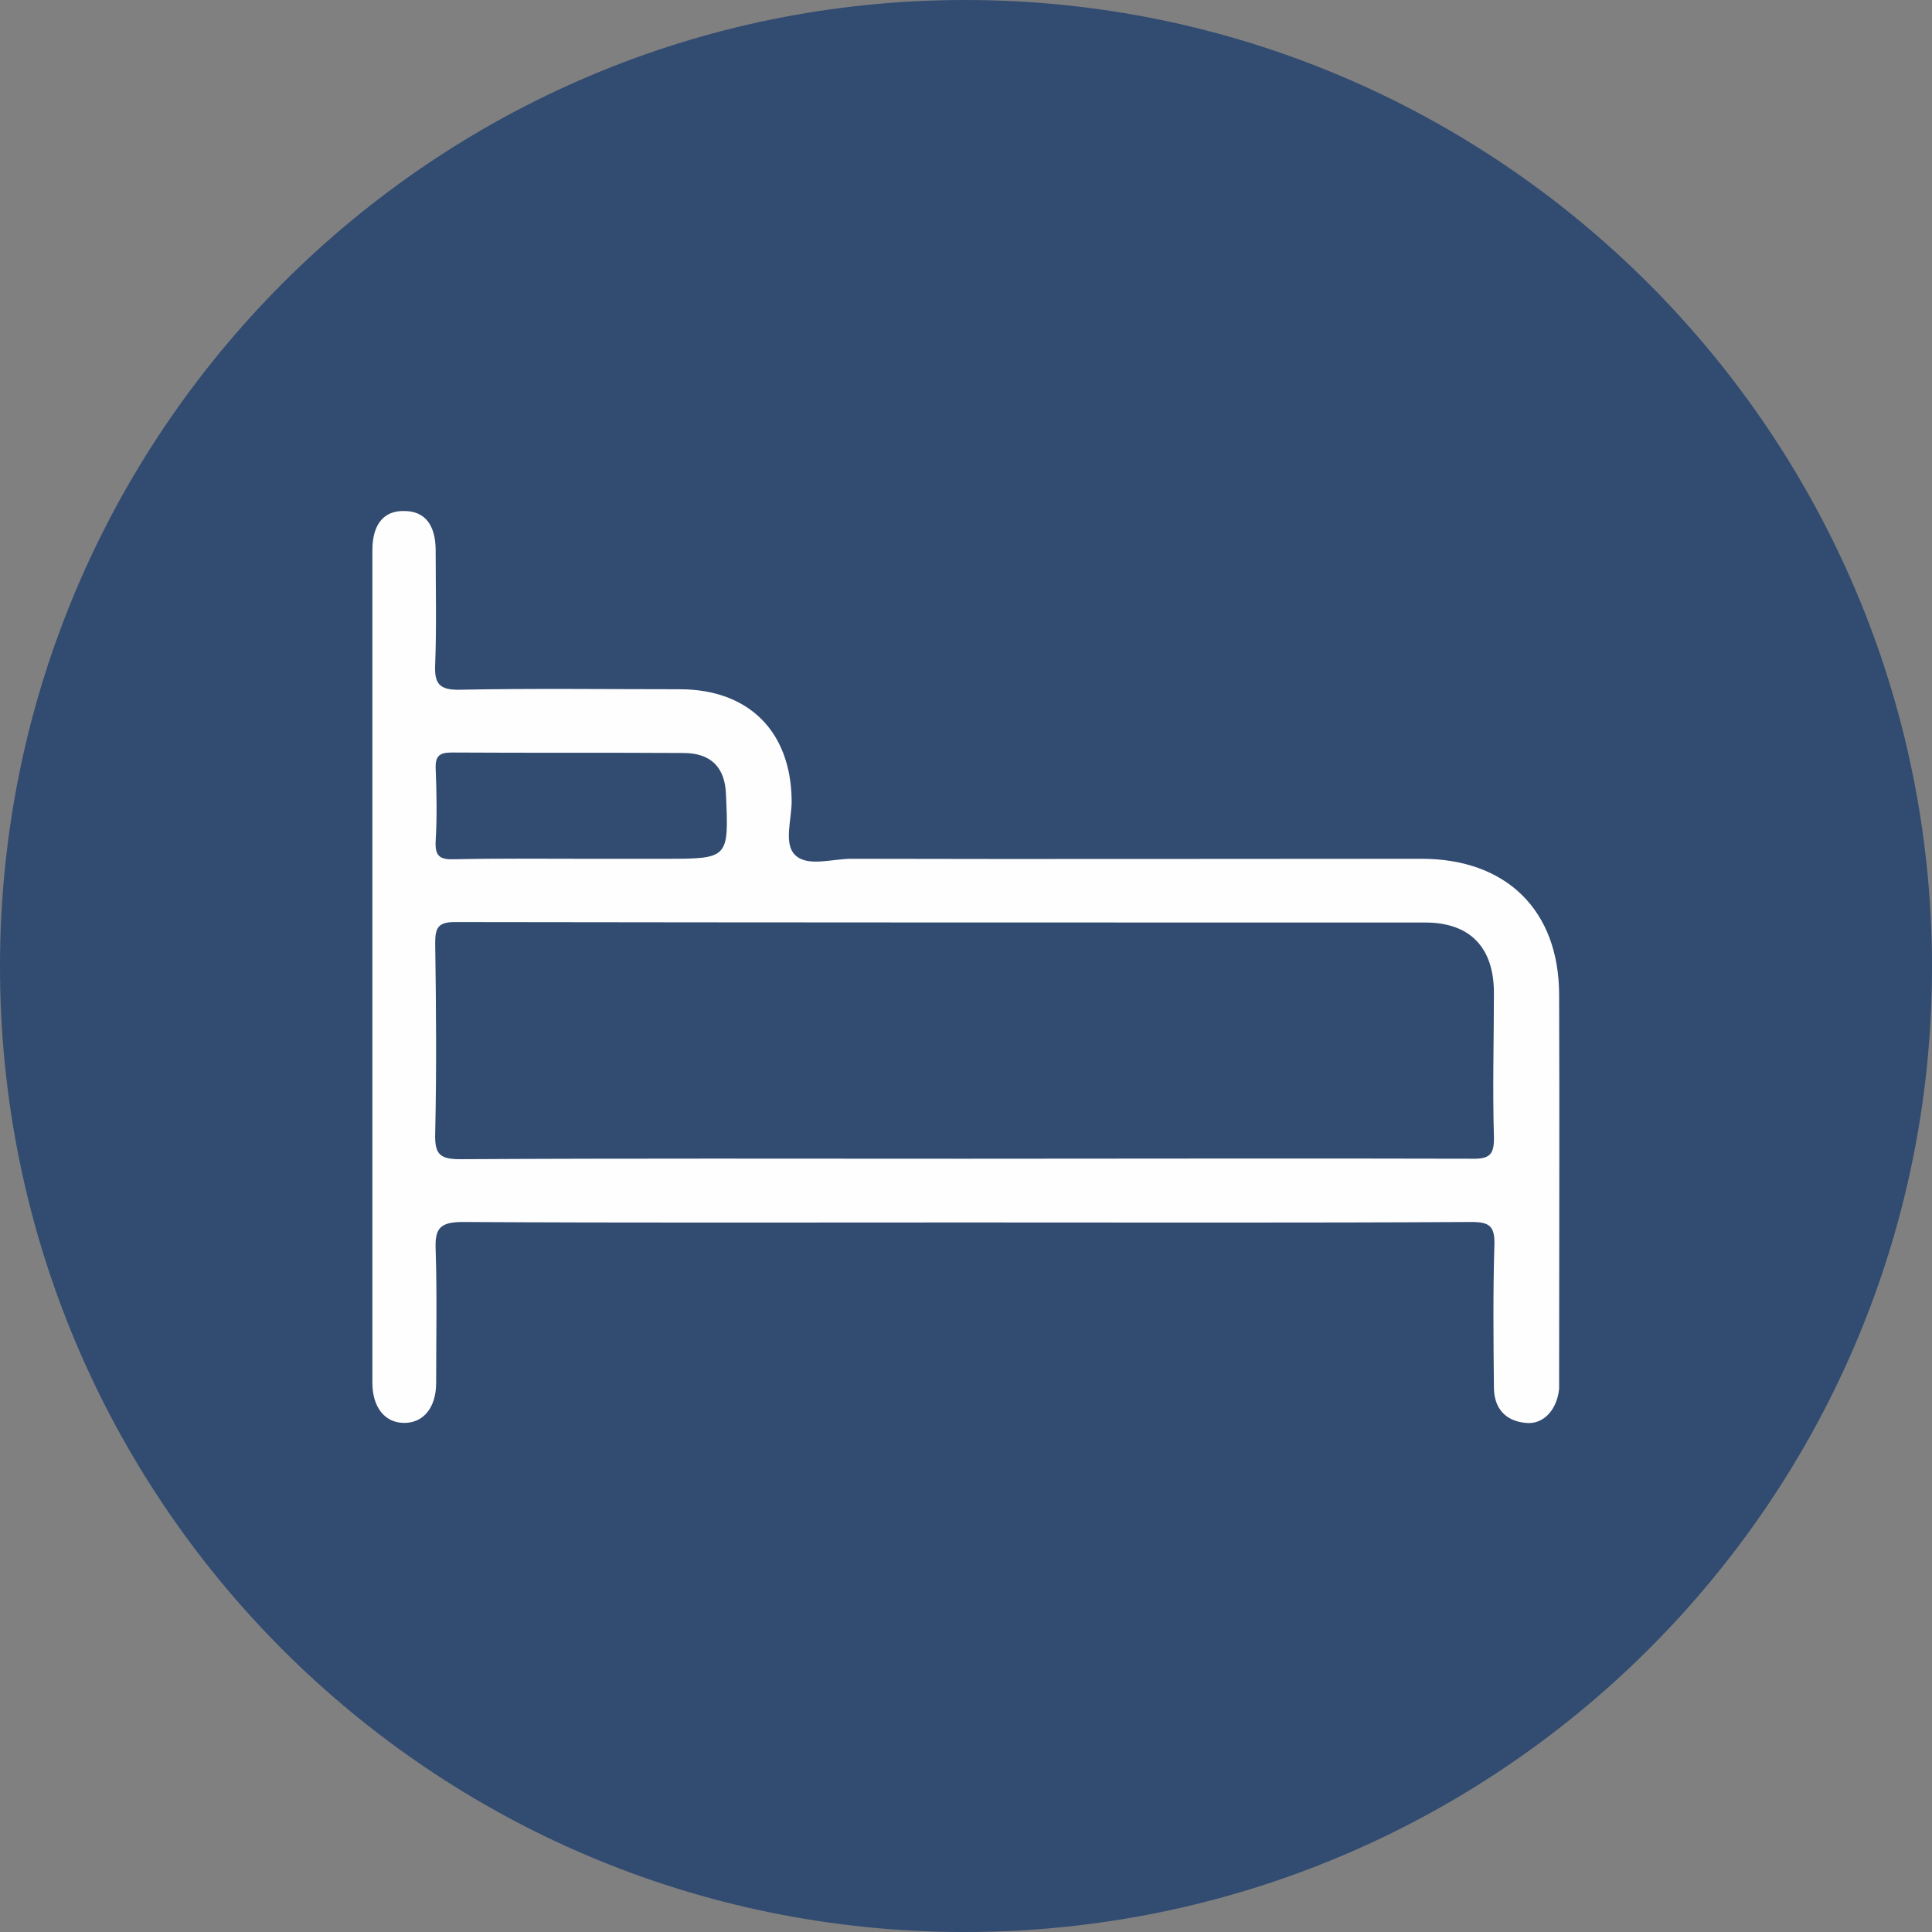 <?xml version="1.0" encoding="utf-8"?>
<!-- Generator: Adobe Illustrator 18.0.0, SVG Export Plug-In . SVG Version: 6.00 Build 0)  -->
<!DOCTYPE svg PUBLIC "-//W3C//DTD SVG 1.1//EN" "http://www.w3.org/Graphics/SVG/1.1/DTD/svg11.dtd">
<svg version="1.1" id="Layer_1" xmlns="http://www.w3.org/2000/svg" xmlns:xlink="http://www.w3.org/1999/xlink" x="0px" y="0px"
	 viewBox="0 0 400 400" enable-background="new 0 0 400 400" xml:space="preserve">
<rect x="0" y="0" width="400" height="400" fill="#808080" stroke="none"/>
<g>
	<path fill="#314B71" d="M199.8,0C310.2,0,400,89.8,400,200.2c0,110.4-89.8,199.9-200.5,199.8C89.1,399.9-0.1,310.4,0,199.9
		C0.1,89.5,89.6,0,199.8,0z"/>
	<path fill="#FEFEFE" d="M199.8,253.1c-34.7,0-69.3,0.1-104-0.1c-4.8,0-5.8,1.4-5.6,5.8c0.3,9.2,0.1,18.3,0.1,27.5
		c0,5.1-2.6,8.3-6.6,8.3c-4,0-6.6-3.2-6.6-8.3c0-57.5,0-114.9,0-172.4c0-5.4,2.4-8.2,6.6-8.1c4.2,0,6.5,2.8,6.5,8.2
		c0,7.8,0.2,15.7-0.1,23.5c-0.2,4,0.8,5.4,5.1,5.3c15.2-0.3,30.3-0.1,45.5-0.1c14.3,0,23,8.7,23.2,22.9c0.1,3.9-1.8,9.1,0.8,11.5
		c2.6,2.4,7.6,0.7,11.6,0.7c39.3,0.1,78.6,0,118,0c17.6,0,28.5,10.7,28.5,28.2c0.1,26.3,0,52.6,0,79c0,0.8,0,1.7,0,2.5
		c-0.4,4.3-3.2,7.5-6.9,7.1c-4.3-0.4-6.6-3.1-6.6-7.4c-0.1-9.8-0.2-19.7,0.1-29.5c0.1-3.8-1-4.7-4.7-4.7
		C269.7,253.2,234.8,253.1,199.8,253.1z"/>
	<path fill="#314B71" d="M199.7,239.9c-34.8,0-69.6-0.1-104.5,0.1c-4.3,0-5.2-1.2-5.1-5.3c0.3-13.2,0.2-26.3,0-39.5
		c0-3.2,0.7-4.3,4.1-4.3c67,0.1,133.9,0.1,200.9,0.1c9.2,0,14.1,5.1,14.2,14.3c0,10-0.3,20,0,30c0.1,3.8-0.9,4.7-4.7,4.6
		C269.7,239.8,234.7,239.9,199.7,239.9z"/>
	<path fill="#314B71" d="M120.2,177.8c-8.7,0-17.3-0.1-26,0.1c-2.9,0.1-4.2-0.4-4-3.8c0.3-5,0.2-10,0-15c-0.1-2.7,0.9-3.3,3.4-3.3
		c16,0.1,32,0,47.9,0.1c5.7,0,8.6,3,8.8,8.5c0.6,13.4,0.6,13.4-12.7,13.4C131.9,177.8,126,177.8,120.2,177.8z"/>
</g>
</svg>
